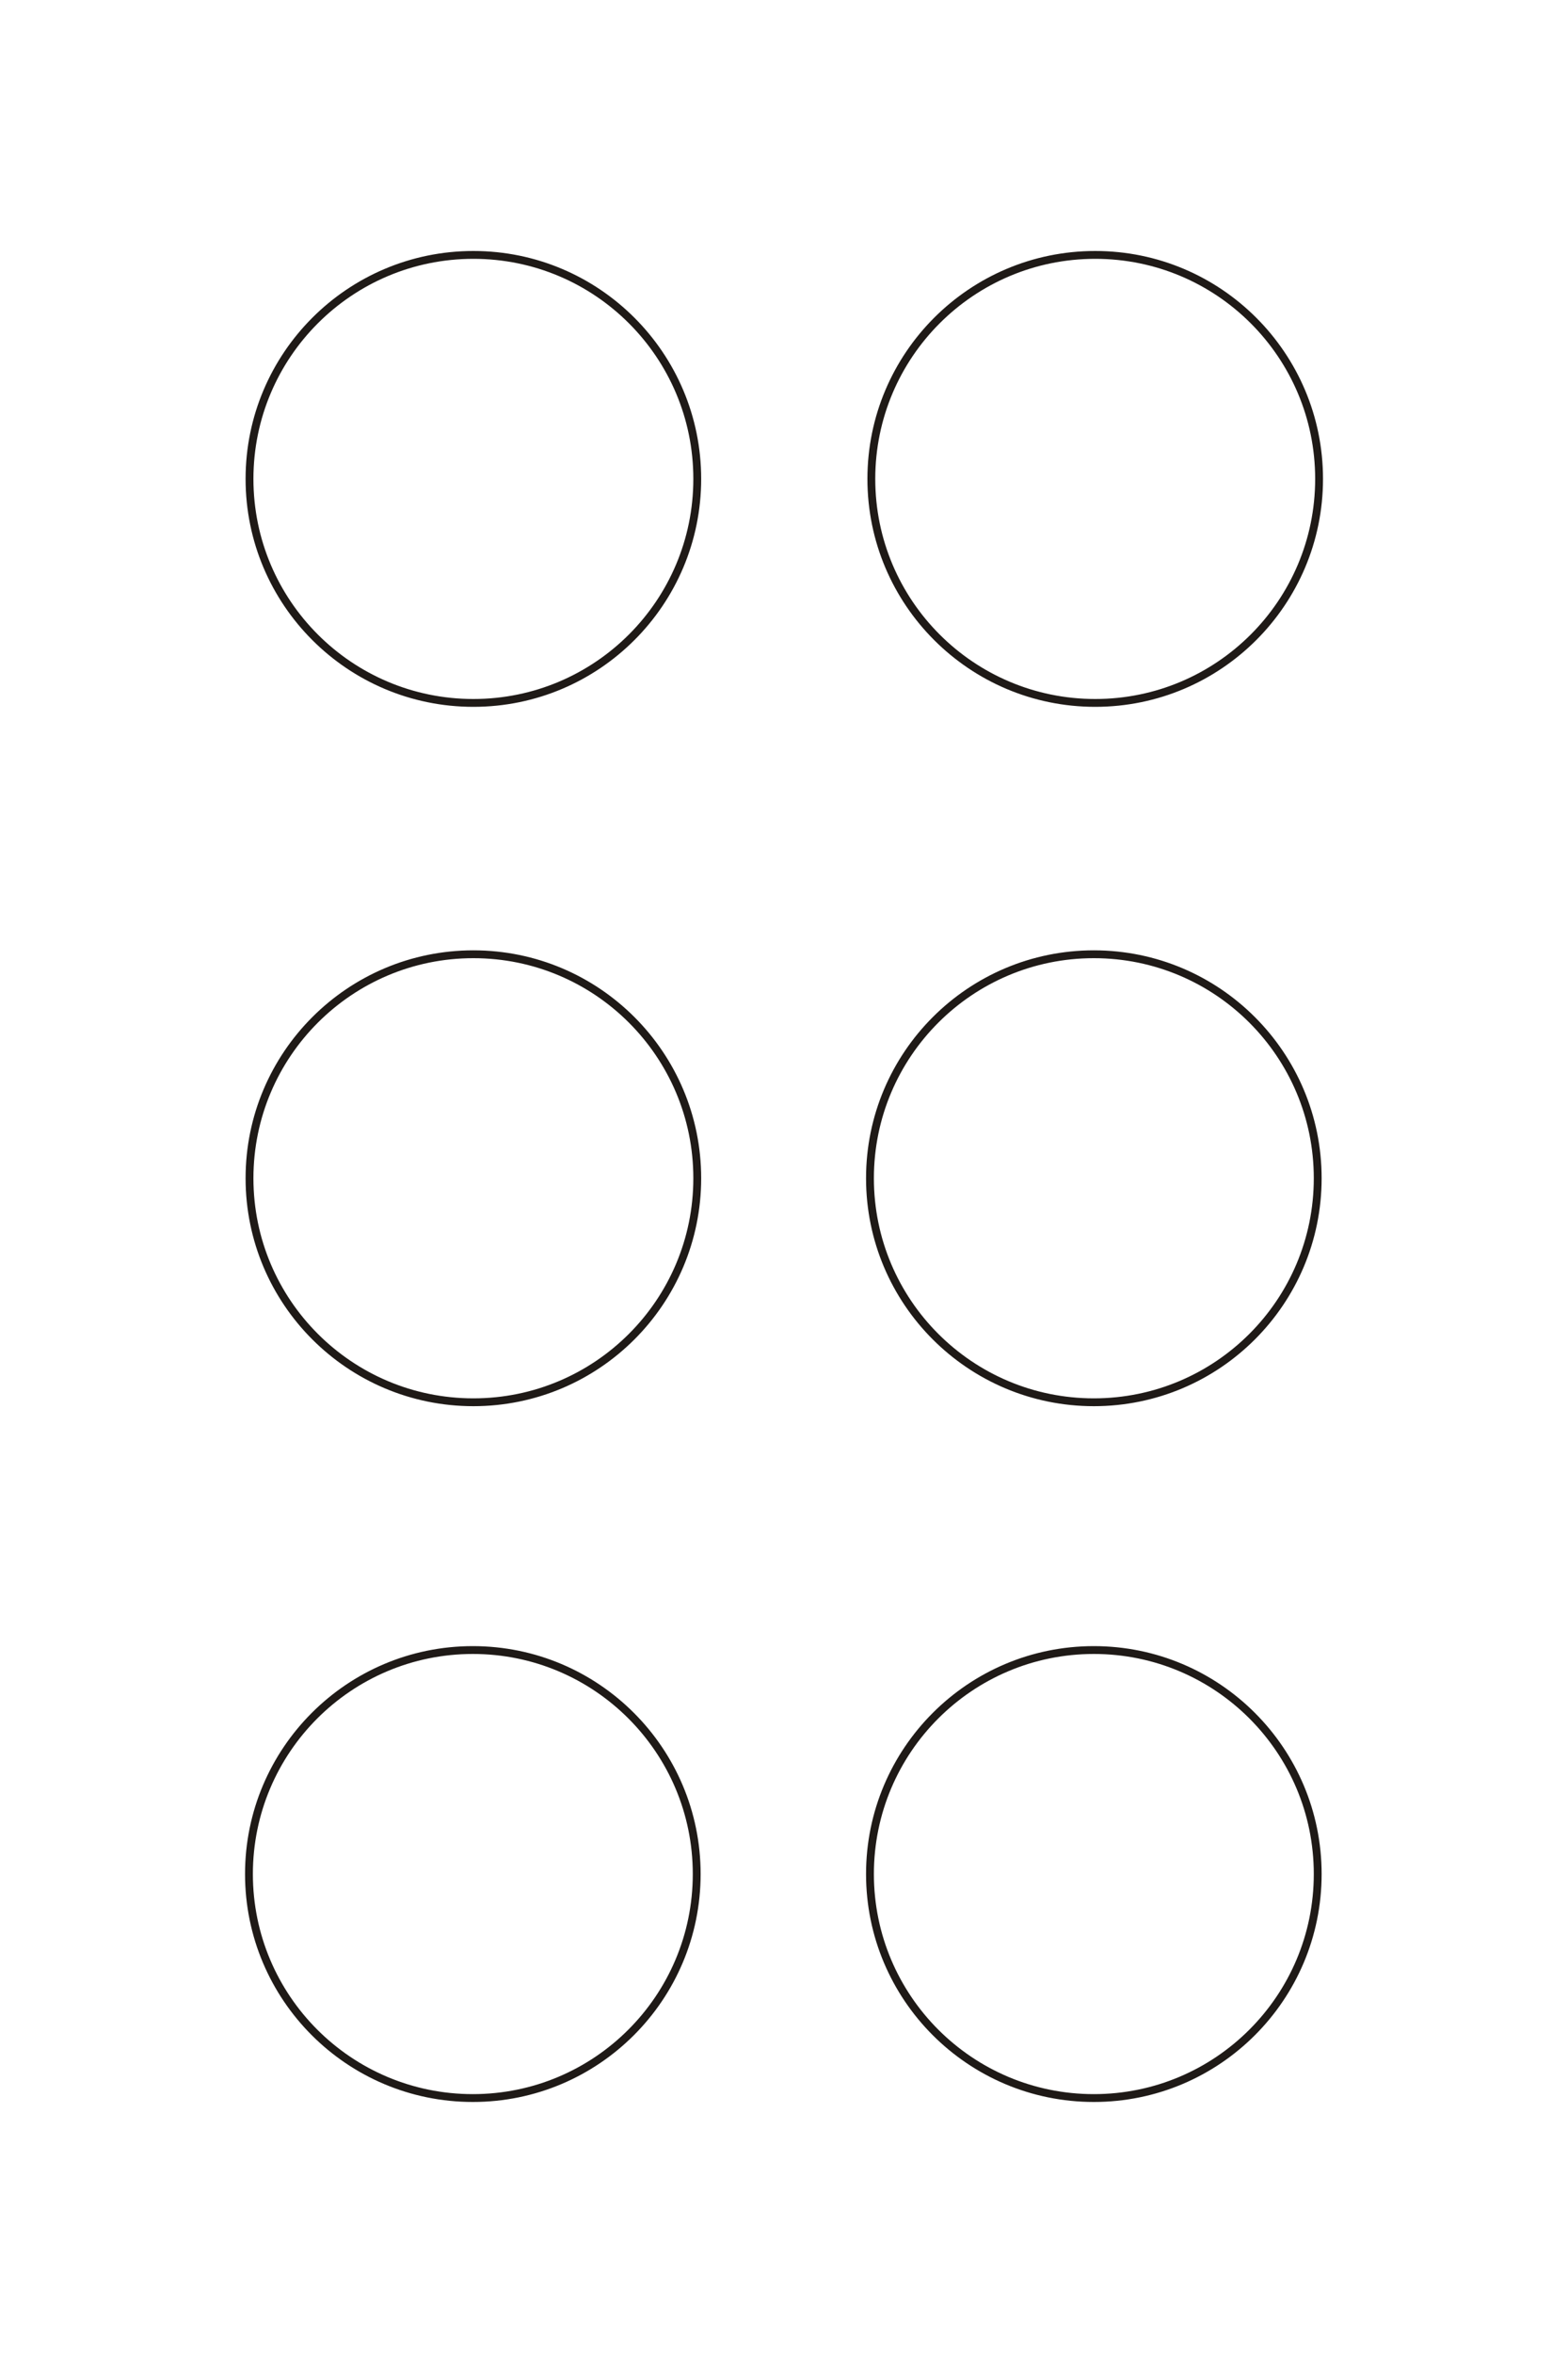 <?xml version="1.0" encoding="UTF-8"?>
<!DOCTYPE svg PUBLIC "-//W3C//DTD SVG 1.1//EN" "http://www.w3.org/Graphics/SVG/1.1/DTD/svg11.dtd">
<!-- Creator: CorelDRAW -->
<svg xmlns="http://www.w3.org/2000/svg" xml:space="preserve" width="40mm" height="60mm" style="shape-rendering:geometricPrecision; text-rendering:geometricPrecision; image-rendering:optimizeQuality; fill-rule:evenodd; clip-rule:evenodd"
viewBox="0 0 40 60"
 xmlns:xlink="http://www.w3.org/1999/xlink">
 <defs>
  <style type="text/css">
   <![CDATA[
    .str0 {stroke:#1F1A17;stroke-width:0.2}
    .fil0 {fill:none}
   ]]>
  </style>
 </defs>
 <g id="图层_x0020_5">
  <path class="fil0 str0" d="M12.062 42.075c3.154,0 5.711,2.558 5.711,5.712 0,3.154 -2.558,5.712 -5.711,5.712 -3.154,0 -5.711,-2.558 -5.711,-5.712 0,-3.154 2.558,-5.712 5.711,-5.712zm15.842 0c3.154,0 5.711,2.558 5.711,5.712 0,3.154 -2.557,5.712 -5.711,5.712 -3.154,0 -5.711,-2.558 -5.711,-5.712 0,-3.154 2.558,-5.712 5.711,-5.712zm0 -17.742c3.154,0 5.711,2.558 5.711,5.712 0,3.154 -2.557,5.712 -5.711,5.712 -3.154,0 -5.711,-2.558 -5.711,-5.712 0,-3.154 2.558,-5.712 5.711,-5.712zm-15.828 0c3.154,0 5.711,2.558 5.711,5.712 0,3.154 -2.558,5.712 -5.711,5.712 -3.154,0 -5.711,-2.558 -5.711,-5.712 0,-3.154 2.558,-5.712 5.711,-5.712zm0 -17.833c3.154,0 5.711,2.558 5.711,5.712 0,3.154 -2.558,5.712 -5.711,5.712 -3.154,0 -5.711,-2.558 -5.711,-5.712 0,-3.154 2.558,-5.712 5.711,-5.712zm15.863 0c3.154,0 5.711,2.558 5.711,5.712 0,3.154 -2.558,5.712 -5.711,5.712 -3.154,0 -5.711,-2.558 -5.711,-5.712 0,-3.154 2.558,-5.712 5.711,-5.712z"/>
 </g>
</svg>

